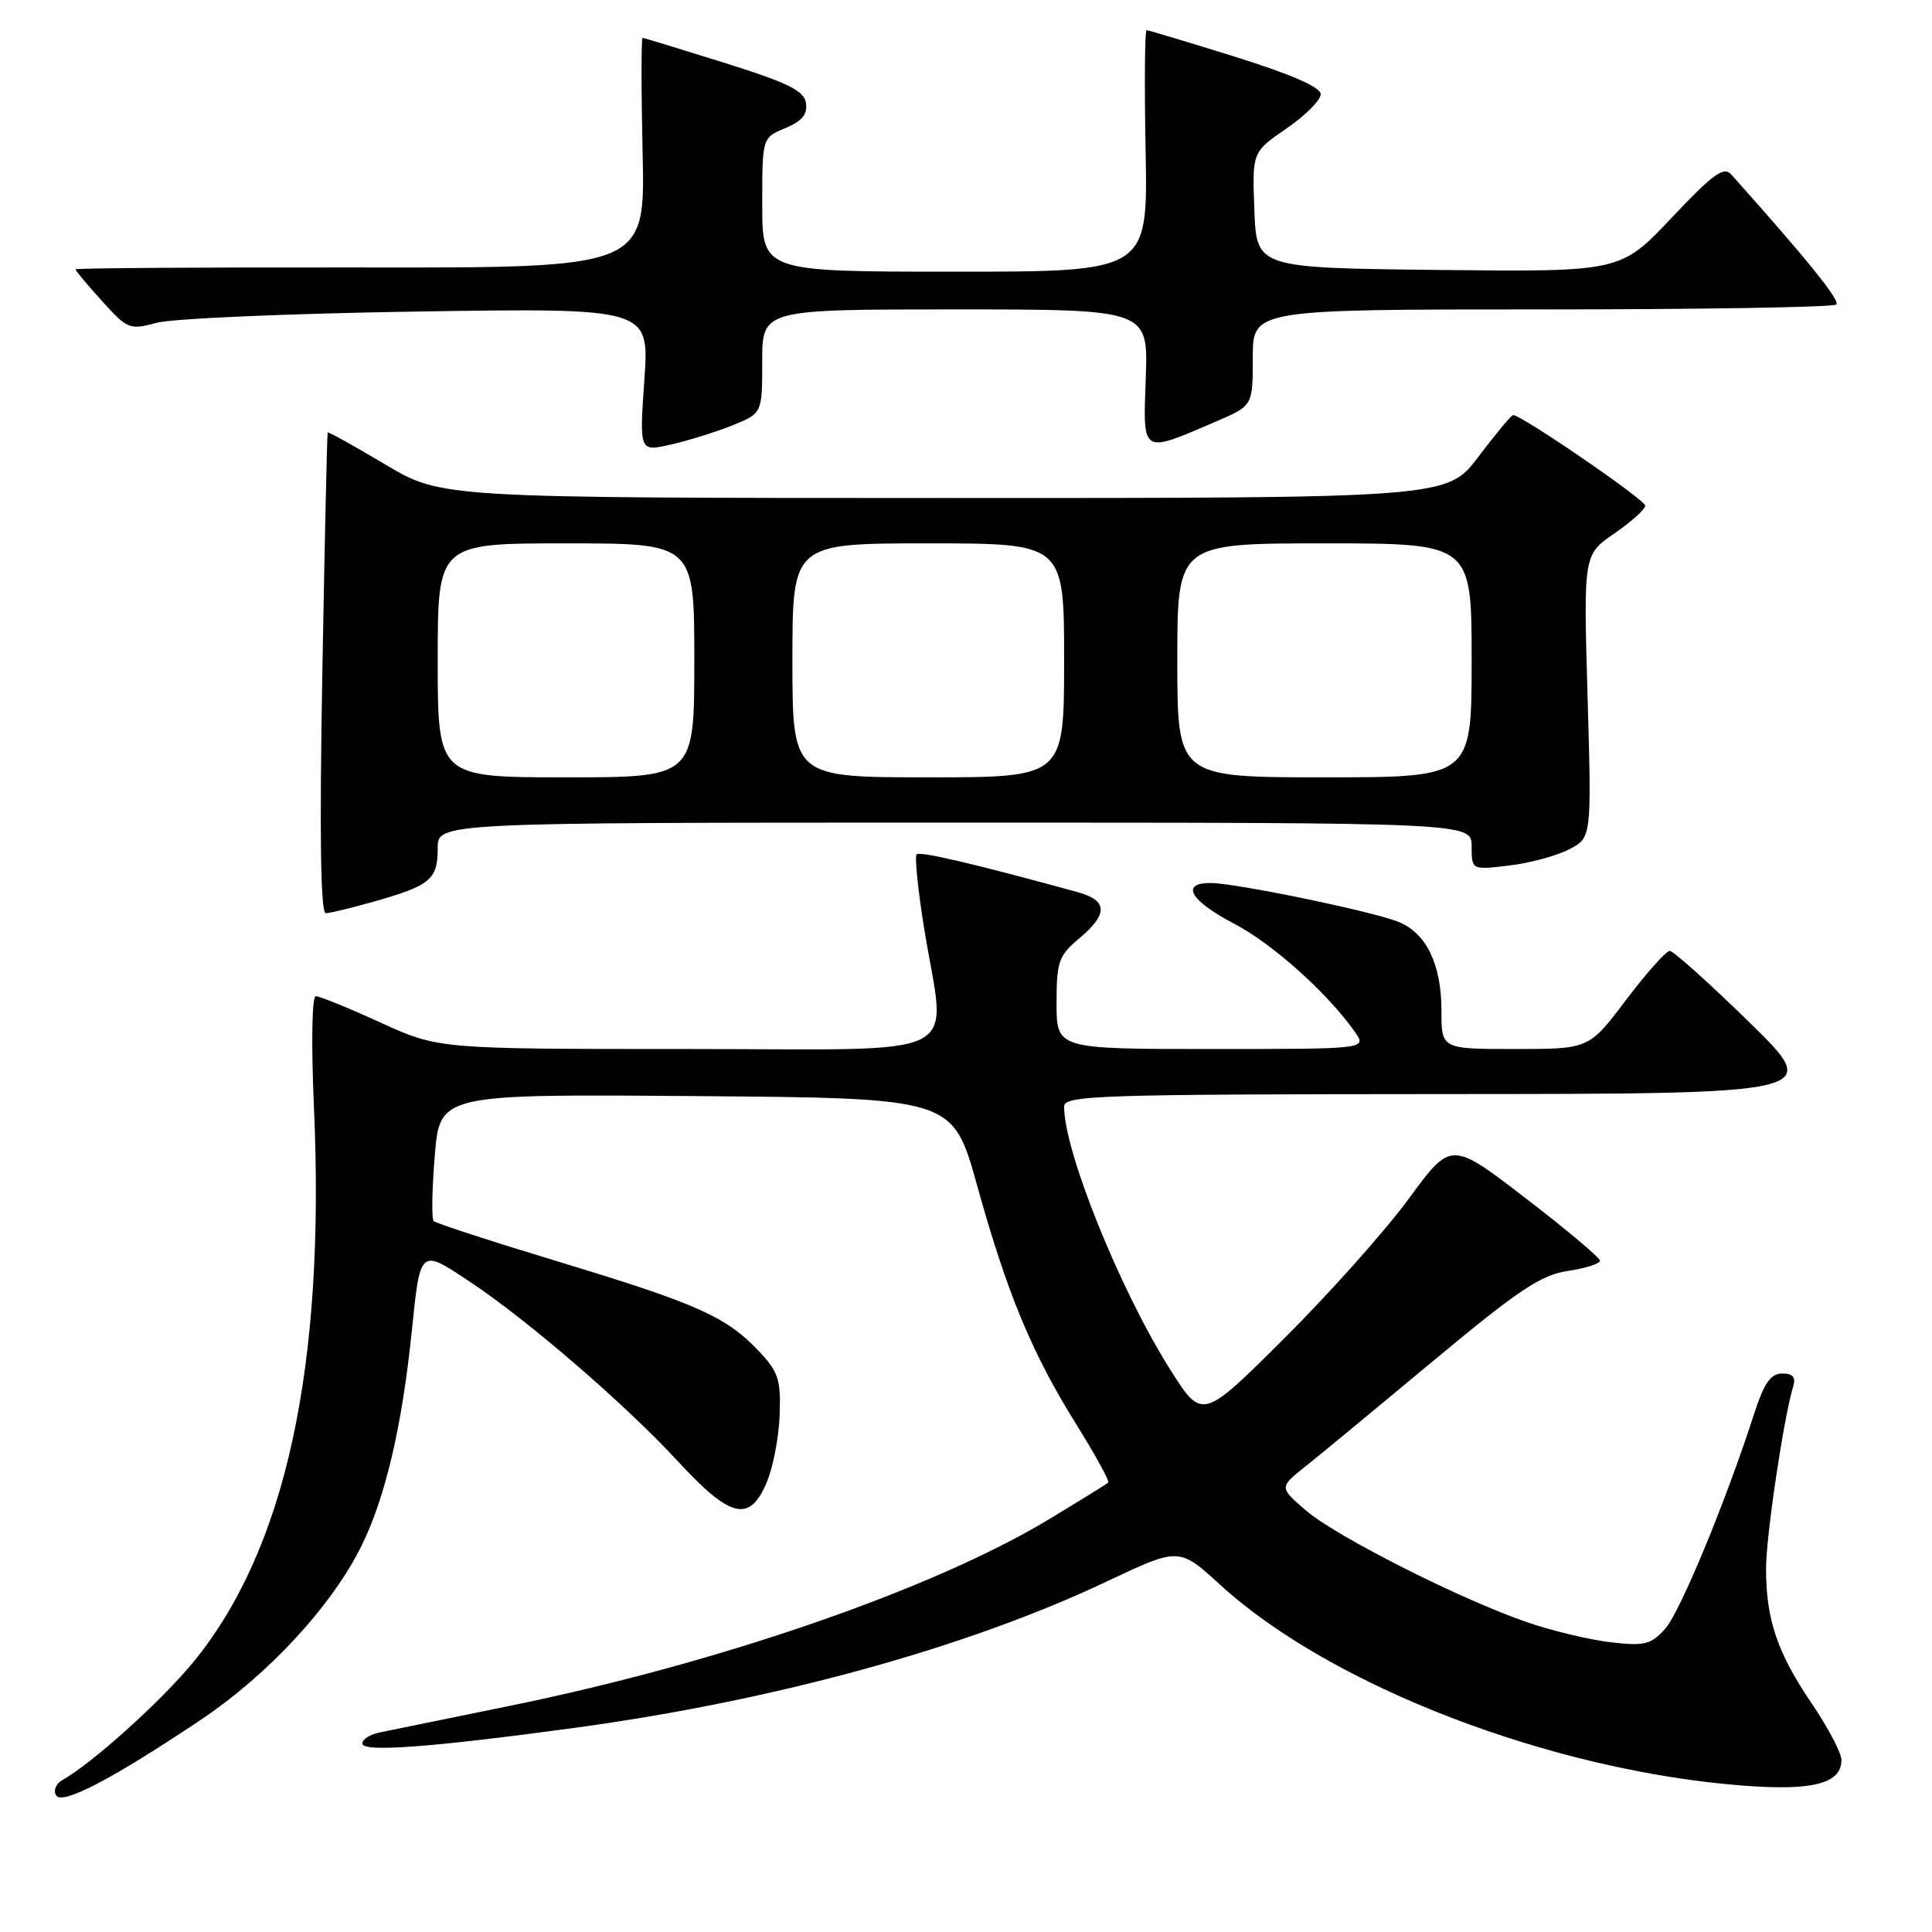 <?xml version="1.0" encoding="UTF-8" standalone="no"?>
<!DOCTYPE svg PUBLIC "-//W3C//DTD SVG 1.1//EN" "http://www.w3.org/Graphics/SVG/1.1/DTD/svg11.dtd" >
<svg xmlns="http://www.w3.org/2000/svg" xmlns:xlink="http://www.w3.org/1999/xlink" version="1.1" viewBox="0 0 256 256">
 <g >
 <path fill="currentColor"
d=" M 26.54 227.93 C 35.56 221.90 44.02 212.74 47.93 204.77 C 51.07 198.38 53.26 189.04 54.55 176.50 C 55.70 165.35 55.61 165.42 62.22 169.81 C 70.00 174.98 82.86 186.08 89.88 193.69 C 96.82 201.21 99.35 201.79 101.61 196.38 C 102.45 194.39 103.21 190.37 103.31 187.45 C 103.48 182.79 103.13 181.75 100.50 178.98 C 96.21 174.46 92.38 172.75 74.17 167.23 C 65.28 164.54 57.76 162.09 57.47 161.80 C 57.17 161.50 57.24 157.60 57.61 153.12 C 58.29 144.97 58.29 144.97 92.27 145.24 C 126.25 145.50 126.25 145.50 129.45 157.00 C 133.45 171.40 136.72 179.28 142.60 188.71 C 145.14 192.79 147.05 196.27 146.86 196.45 C 146.66 196.63 143.12 198.82 139.00 201.31 C 123.70 210.55 95.33 220.37 67.57 226.03 C 59.28 227.72 51.49 229.31 50.25 229.57 C 49.01 229.83 48.00 230.48 48.00 231.03 C 48.00 232.21 57.00 231.55 76.22 228.94 C 102.72 225.33 128.09 218.35 146.71 209.53 C 156.24 205.02 156.24 205.02 161.71 210.02 C 176.43 223.47 205.70 234.69 231.07 236.61 C 240.25 237.31 244.00 236.32 244.00 233.21 C 244.00 232.27 242.20 228.86 240.01 225.64 C 235.52 219.02 234.01 214.58 234.01 207.88 C 234.00 203.62 236.35 187.81 237.60 183.75 C 237.98 182.49 237.58 182.00 236.15 182.00 C 234.63 182.00 233.76 183.25 232.46 187.25 C 228.64 199.08 222.61 213.65 220.62 215.85 C 218.76 217.91 217.89 218.13 213.45 217.61 C 210.67 217.29 205.72 216.11 202.45 214.99 C 193.59 211.96 176.99 203.57 173.00 200.11 C 169.50 197.08 169.50 197.08 173.00 194.29 C 174.93 192.76 182.56 186.45 189.97 180.28 C 201.18 170.94 204.17 168.95 207.72 168.41 C 210.08 168.06 212.00 167.45 212.00 167.05 C 212.00 166.65 207.56 162.92 202.14 158.76 C 192.28 151.18 192.28 151.18 186.67 158.84 C 183.58 163.05 176.16 171.38 170.17 177.34 C 159.29 188.18 159.29 188.18 155.04 181.44 C 148.41 170.95 141.00 152.58 141.00 146.64 C 141.00 145.14 145.33 145.00 191.25 144.97 C 241.50 144.95 241.50 144.95 231.81 135.47 C 226.48 130.26 221.73 126.00 221.25 126.00 C 220.77 126.00 218.16 128.93 215.46 132.50 C 210.55 139.00 210.55 139.00 200.78 139.00 C 191.00 139.00 191.00 139.00 191.00 133.95 C 191.00 127.78 189.01 123.65 185.30 122.15 C 181.87 120.76 163.68 117.00 160.39 117.00 C 156.36 117.00 157.72 119.35 163.49 122.37 C 168.62 125.05 175.93 131.60 179.54 136.75 C 181.11 139.00 181.11 139.00 160.56 139.00 C 140.00 139.00 140.00 139.00 140.00 132.94 C 140.00 127.42 140.27 126.64 143.00 124.35 C 146.87 121.09 146.80 119.31 142.75 118.20 C 129.13 114.46 121.90 112.77 121.46 113.21 C 121.18 113.49 121.63 117.95 122.47 123.11 C 125.34 140.79 128.87 139.00 91.06 139.00 C 58.11 139.00 58.11 139.00 50.43 135.50 C 46.21 133.57 42.35 132.00 41.85 132.00 C 41.33 132.00 41.23 138.21 41.60 146.75 C 43.12 181.09 37.85 205.31 25.63 220.22 C 21.39 225.39 12.21 233.66 8.26 235.87 C 7.41 236.35 7.04 237.26 7.44 237.90 C 8.24 239.20 14.82 235.77 26.54 227.93 Z  M 49.85 119.38 C 57.05 117.31 58.00 116.50 58.00 112.38 C 58.00 109.00 58.00 109.00 126.50 109.00 C 195.00 109.00 195.00 109.00 195.00 112.14 C 195.00 115.28 195.00 115.28 199.95 114.69 C 202.67 114.37 206.24 113.41 207.90 112.55 C 210.90 111.00 210.90 111.00 210.36 92.25 C 209.82 73.50 209.82 73.50 213.91 70.69 C 216.16 69.14 218.00 67.48 218.00 67.00 C 218.00 66.23 201.62 55.00 200.50 55.00 C 200.26 55.00 198.20 57.48 195.91 60.50 C 191.76 66.00 191.76 66.00 125.13 65.99 C 58.50 65.98 58.50 65.98 51.04 61.54 C 46.93 59.09 43.50 57.19 43.42 57.30 C 43.34 57.41 43.02 71.79 42.71 89.25 C 42.33 110.64 42.48 121.00 43.17 121.00 C 43.73 121.00 46.74 120.27 49.85 119.38 Z  M 96.98 56.39 C 101.00 54.78 101.00 54.78 101.00 47.89 C 101.00 41.00 101.00 41.00 126.57 41.00 C 152.14 41.00 152.14 41.00 151.82 50.05 C 151.46 60.34 151.13 60.15 161.25 55.80 C 166.00 53.75 166.00 53.75 166.00 47.38 C 166.00 41.00 166.00 41.00 204.33 41.00 C 225.42 41.00 242.96 40.71 243.32 40.35 C 243.85 39.81 239.53 34.45 229.41 23.13 C 228.41 22.00 227.00 23.02 221.46 28.90 C 214.72 36.03 214.72 36.03 190.61 35.77 C 166.50 35.50 166.50 35.50 166.21 27.83 C 165.92 20.15 165.92 20.15 170.46 17.03 C 172.96 15.31 175.00 13.27 175.00 12.49 C 175.00 11.55 171.12 9.86 163.68 7.53 C 157.45 5.59 152.16 4.00 151.93 4.00 C 151.69 4.00 151.63 11.20 151.80 20.00 C 152.10 36.00 152.10 36.00 126.55 36.00 C 101.00 36.00 101.00 36.00 101.00 27.12 C 101.00 18.24 101.00 18.24 104.05 16.98 C 106.26 16.07 107.02 15.15 106.80 13.67 C 106.56 12.02 104.48 10.99 96.00 8.33 C 90.22 6.52 85.34 5.03 85.15 5.02 C 84.96 5.01 84.96 11.86 85.15 20.25 C 85.50 35.50 85.50 35.50 47.75 35.44 C 26.99 35.41 10.00 35.52 10.00 35.69 C 10.00 35.86 11.58 37.75 13.52 39.89 C 16.89 43.63 17.18 43.74 20.77 42.77 C 22.82 42.21 38.35 41.54 55.28 41.28 C 86.05 40.81 86.05 40.81 85.38 50.33 C 84.72 59.85 84.72 59.85 88.84 58.92 C 91.11 58.41 94.77 57.27 96.98 56.39 Z  M 58.00 87.50 C 58.00 72.00 58.00 72.00 75.00 72.00 C 92.00 72.00 92.00 72.00 92.00 87.50 C 92.00 103.00 92.00 103.00 75.00 103.00 C 58.00 103.00 58.00 103.00 58.00 87.50 Z  M 105.00 87.50 C 105.00 72.00 105.00 72.00 123.00 72.00 C 141.00 72.00 141.00 72.00 141.00 87.50 C 141.00 103.00 141.00 103.00 123.00 103.00 C 105.00 103.00 105.00 103.00 105.00 87.50 Z  M 156.00 87.50 C 156.00 72.00 156.00 72.00 175.50 72.00 C 195.00 72.00 195.00 72.00 195.00 87.50 C 195.00 103.00 195.00 103.00 175.50 103.00 C 156.00 103.00 156.00 103.00 156.00 87.50 Z "/>
</g>
</svg>